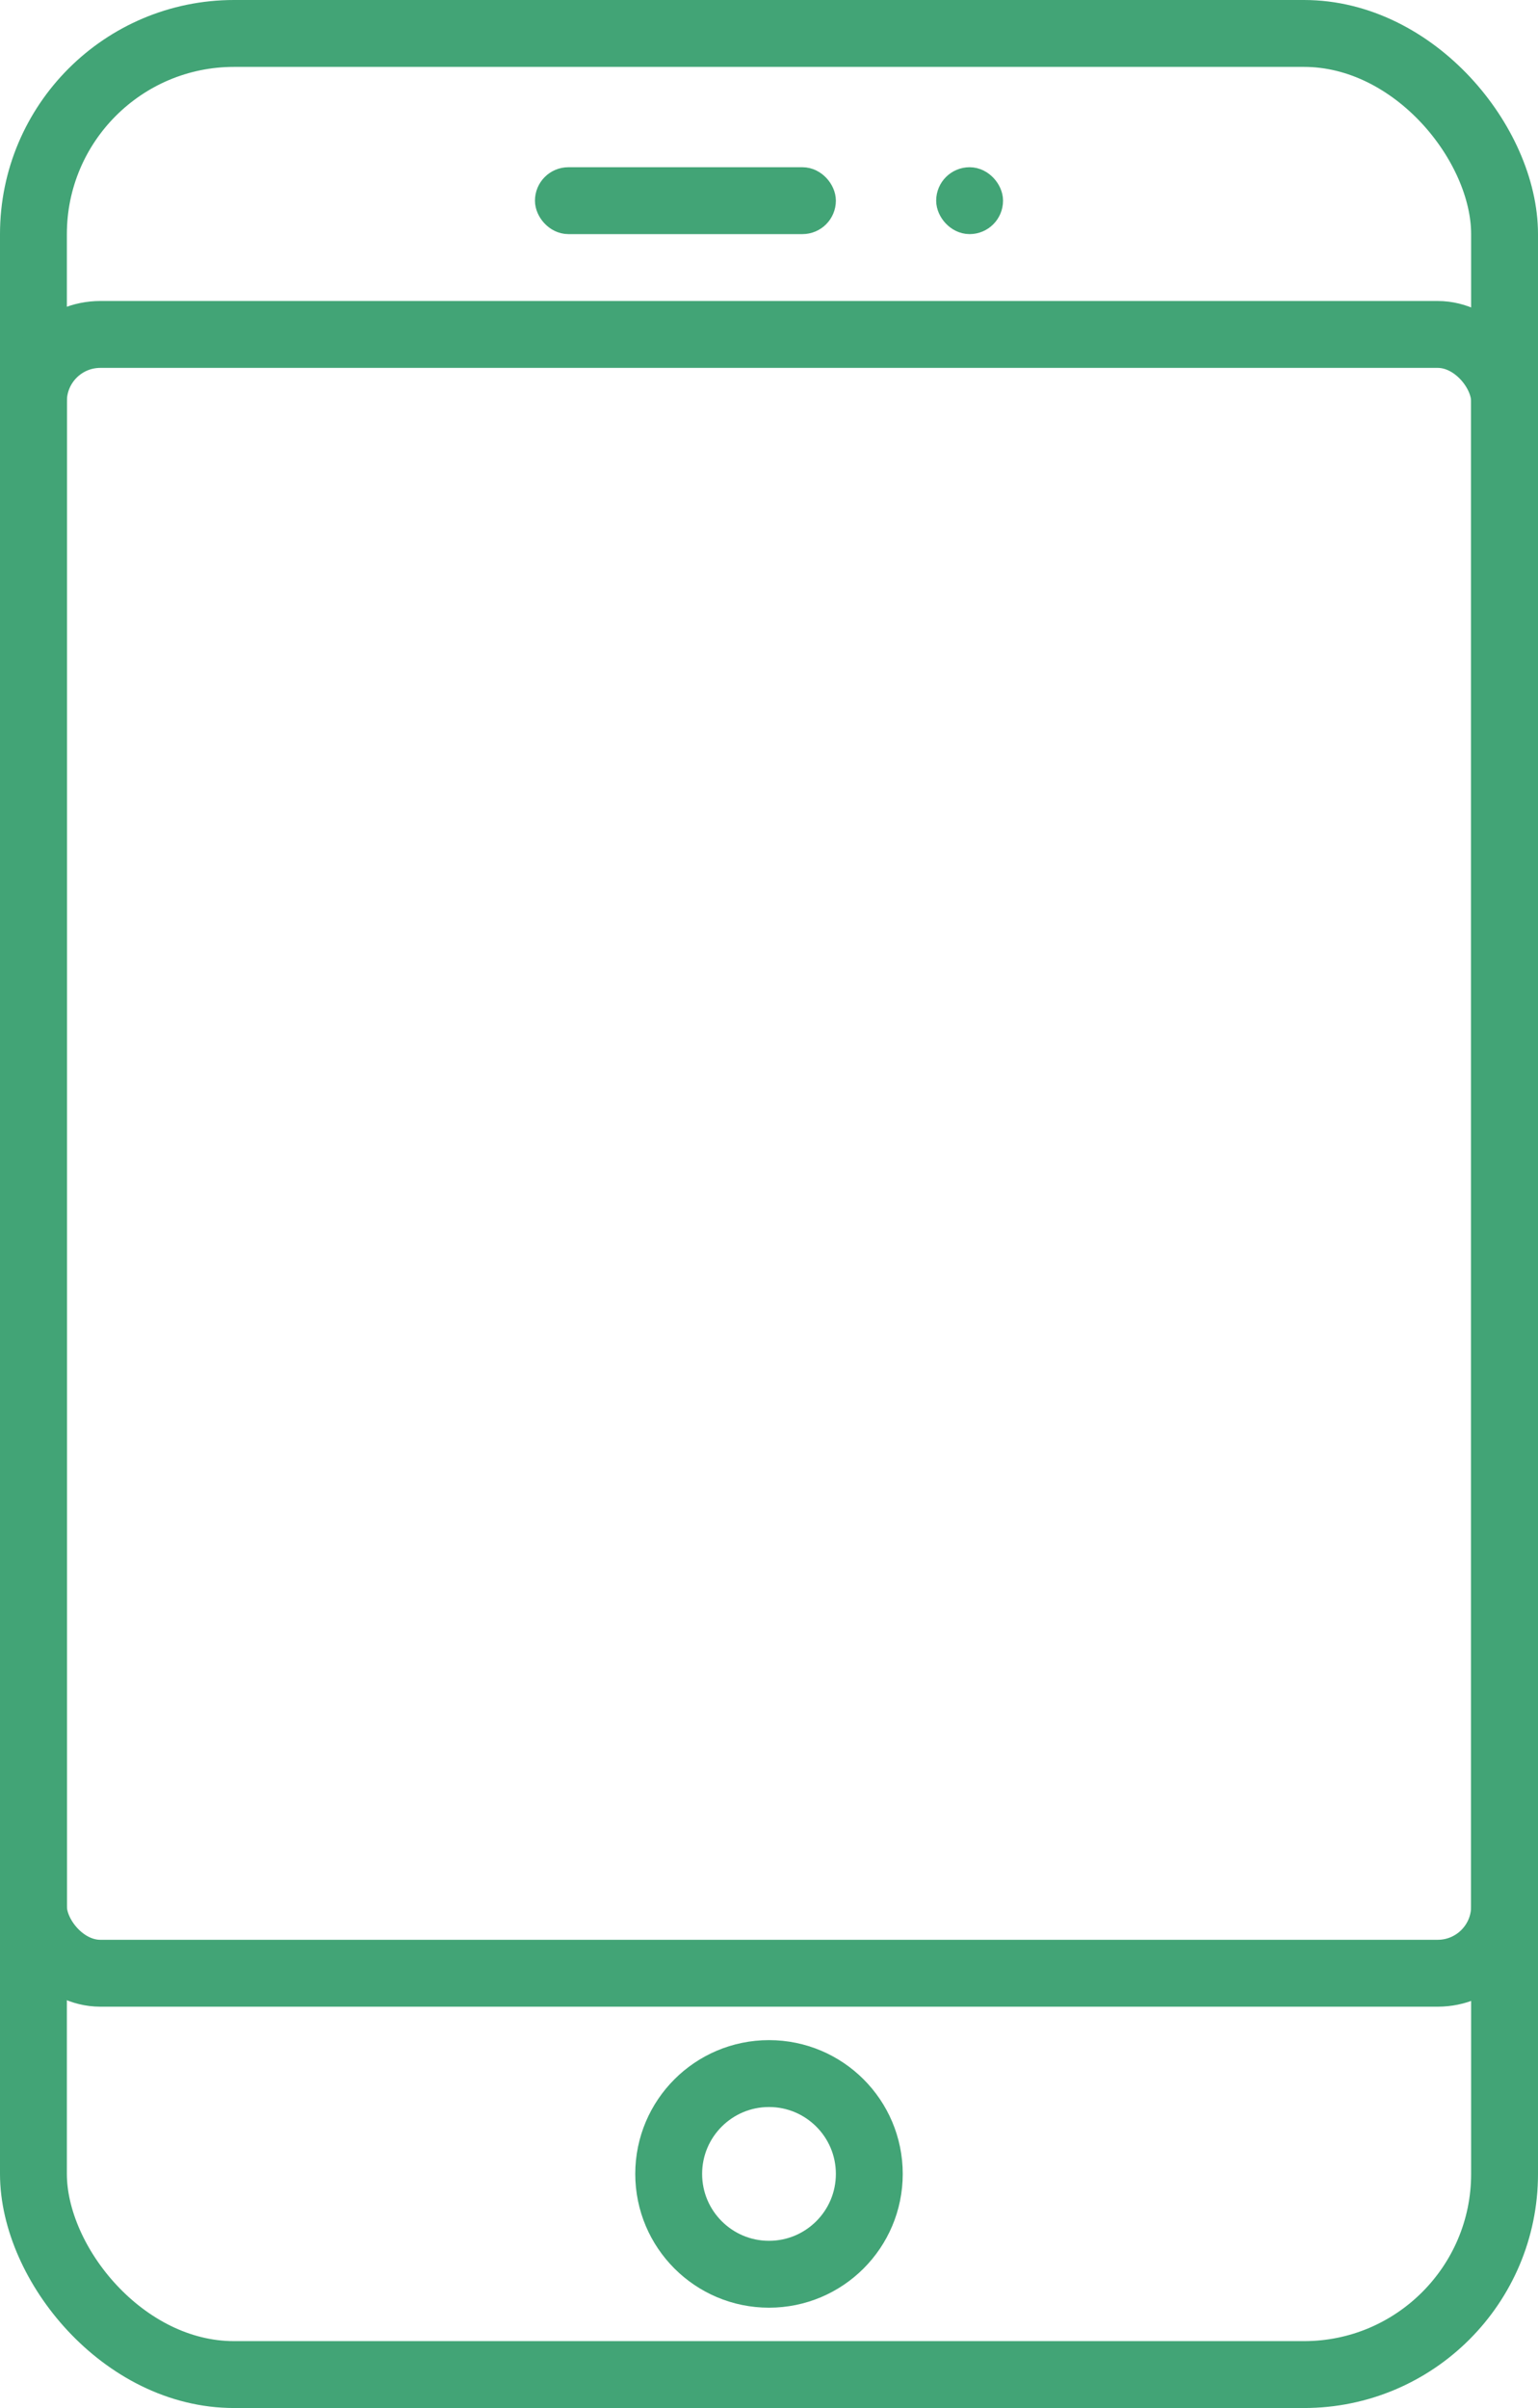 <svg xmlns="http://www.w3.org/2000/svg" width="46" height="72" viewBox="0 0 46 72">
    <g fill="none" fill-rule="evenodd" stroke="#42a476">
        <rect width="44" height="70" x="1" y="1" stroke-width="2" rx="6"/>
        <rect width="44" height="49" x="1" y="10" stroke-width="2" rx="2"/>
        <circle cx="23" cy="65" r="3" stroke-width="2"/>
        <rect width="8" height="1" x="16.5" y="5.5" fill="#D8D8D8" rx=".5"/>
        <rect width="1" height="1" x="28.5" y="5.5" fill="#D8D8D8" rx=".5"/>
    </g>
</svg>
